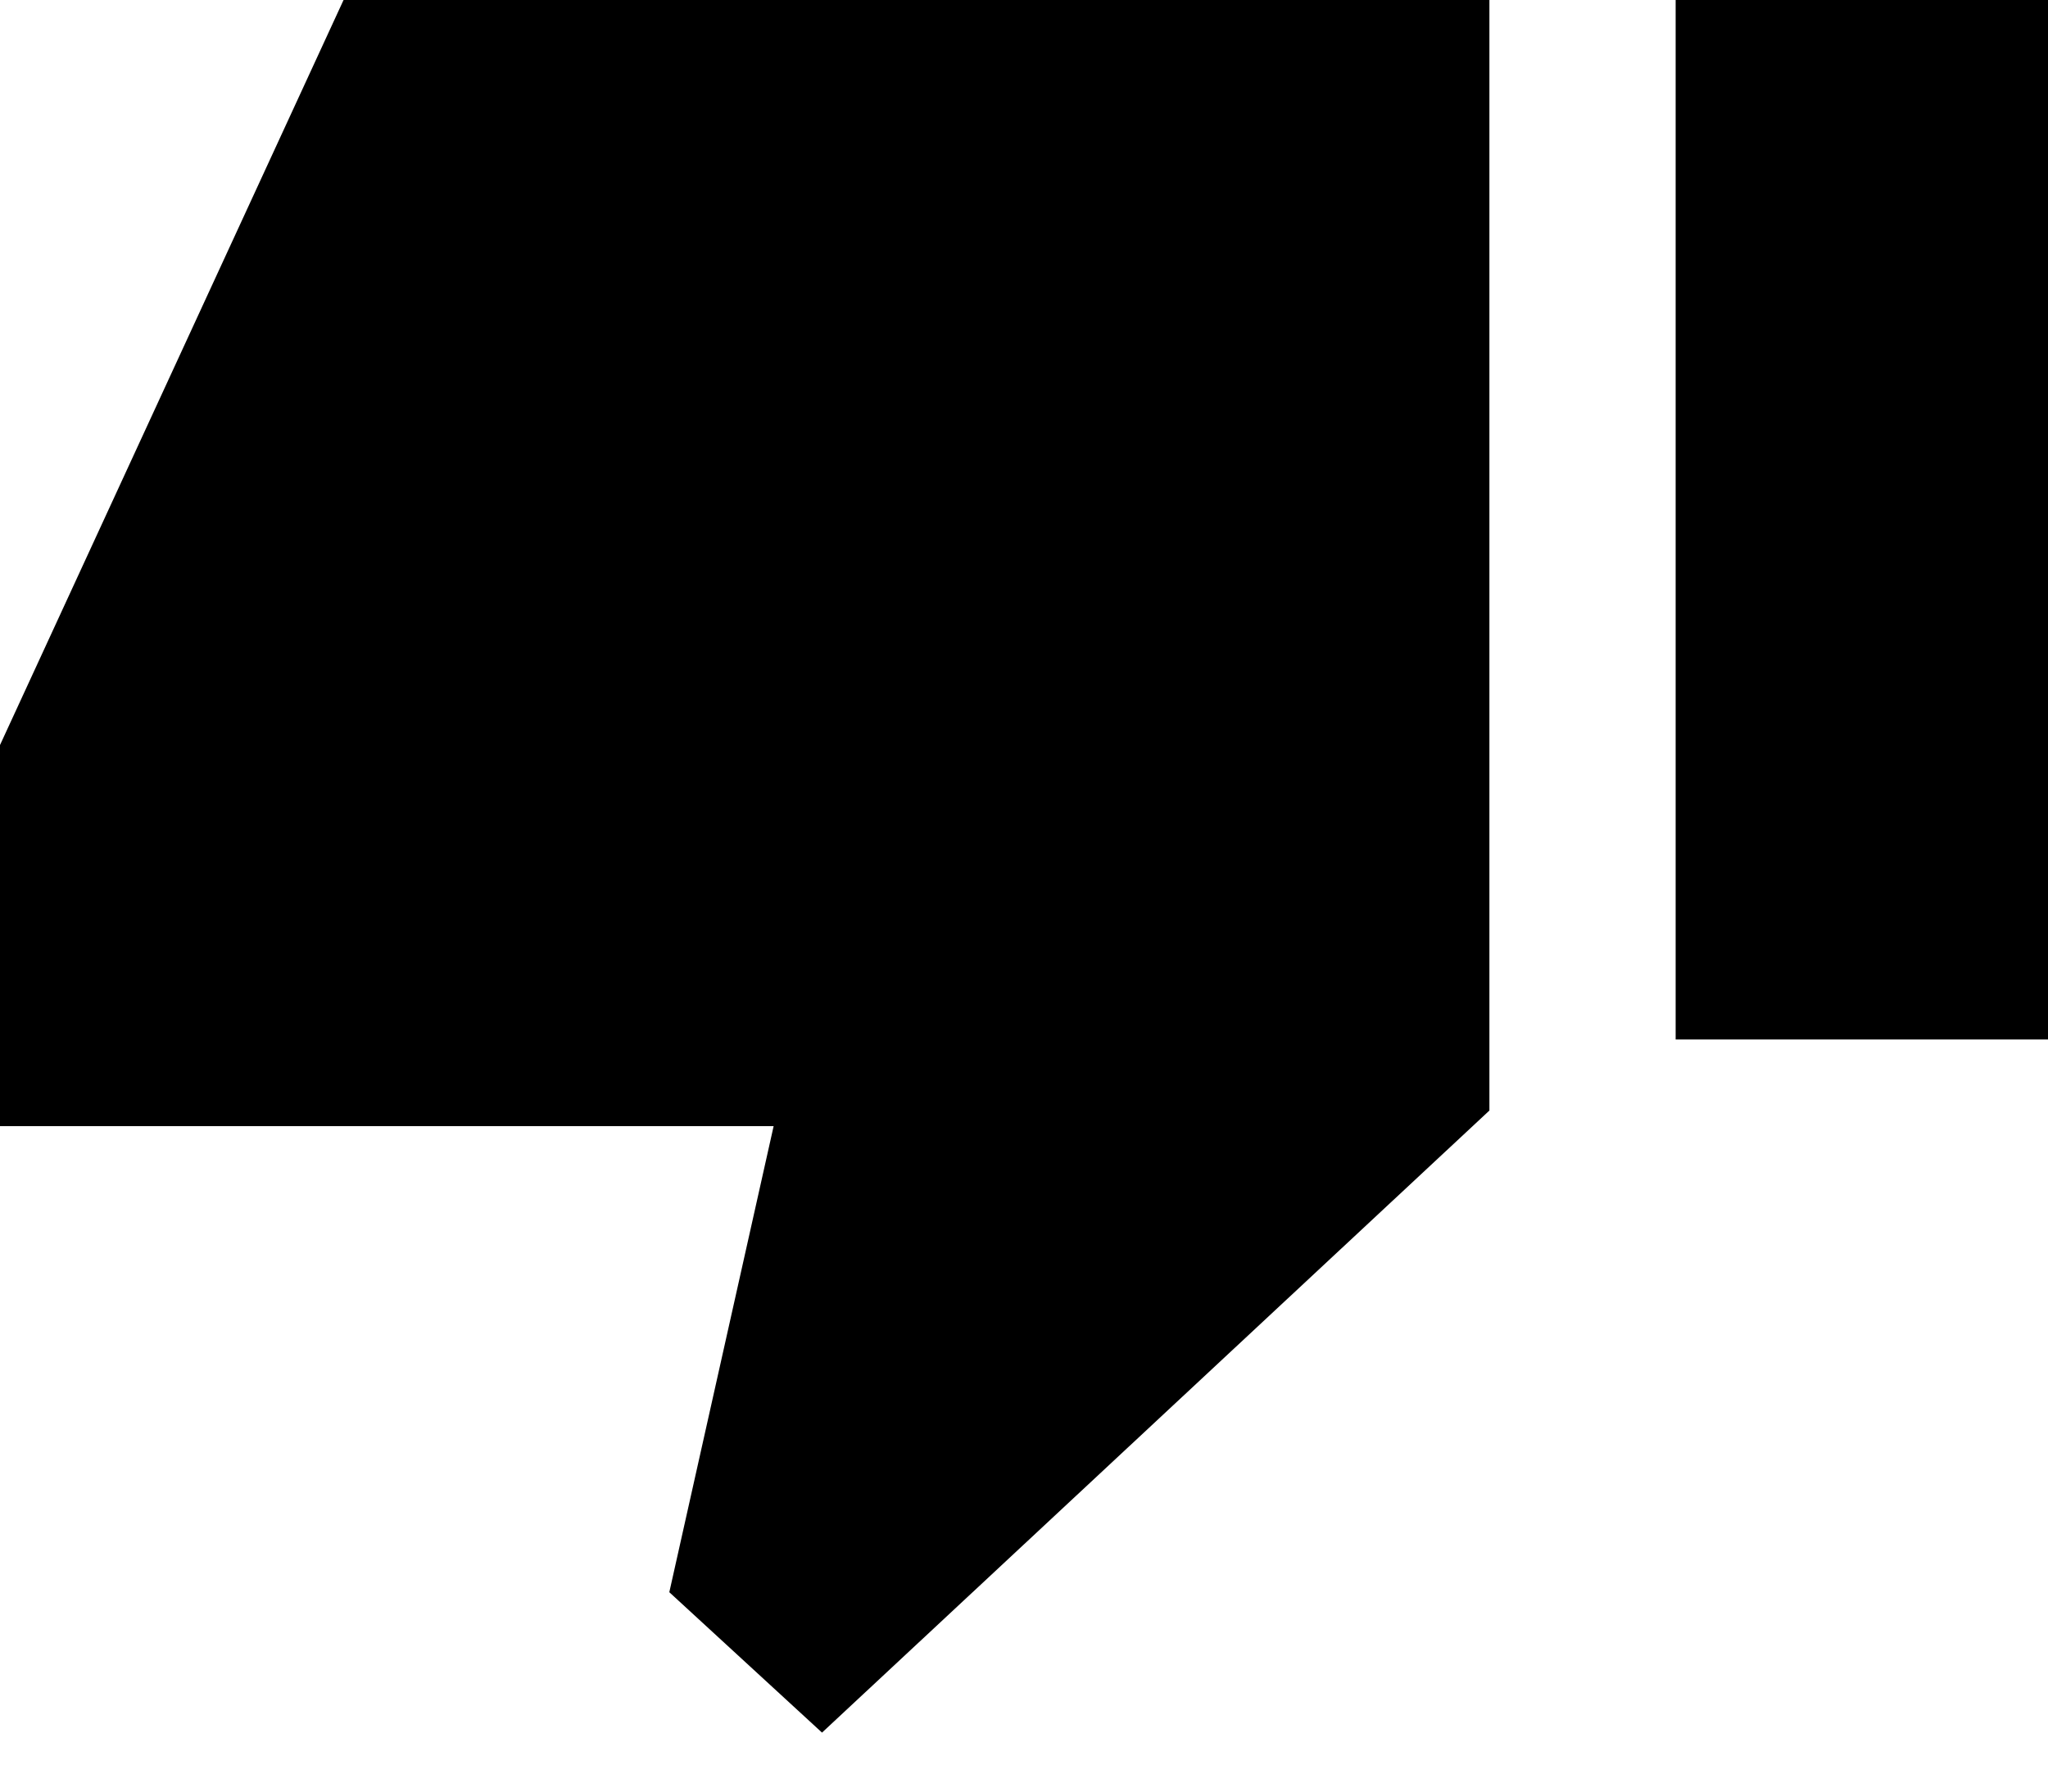 <svg viewBox="0 0 16 14" fill="none" xmlns="http://www.w3.org/2000/svg">
<path d="M6.422 13.539L11.636 8.678V0H2.684L0 5.822V8.8H6.044L5.229 12.442L6.422 13.539ZM13.091 0H16V8.123H13.091V0Z" fill="black"/>
</svg>
